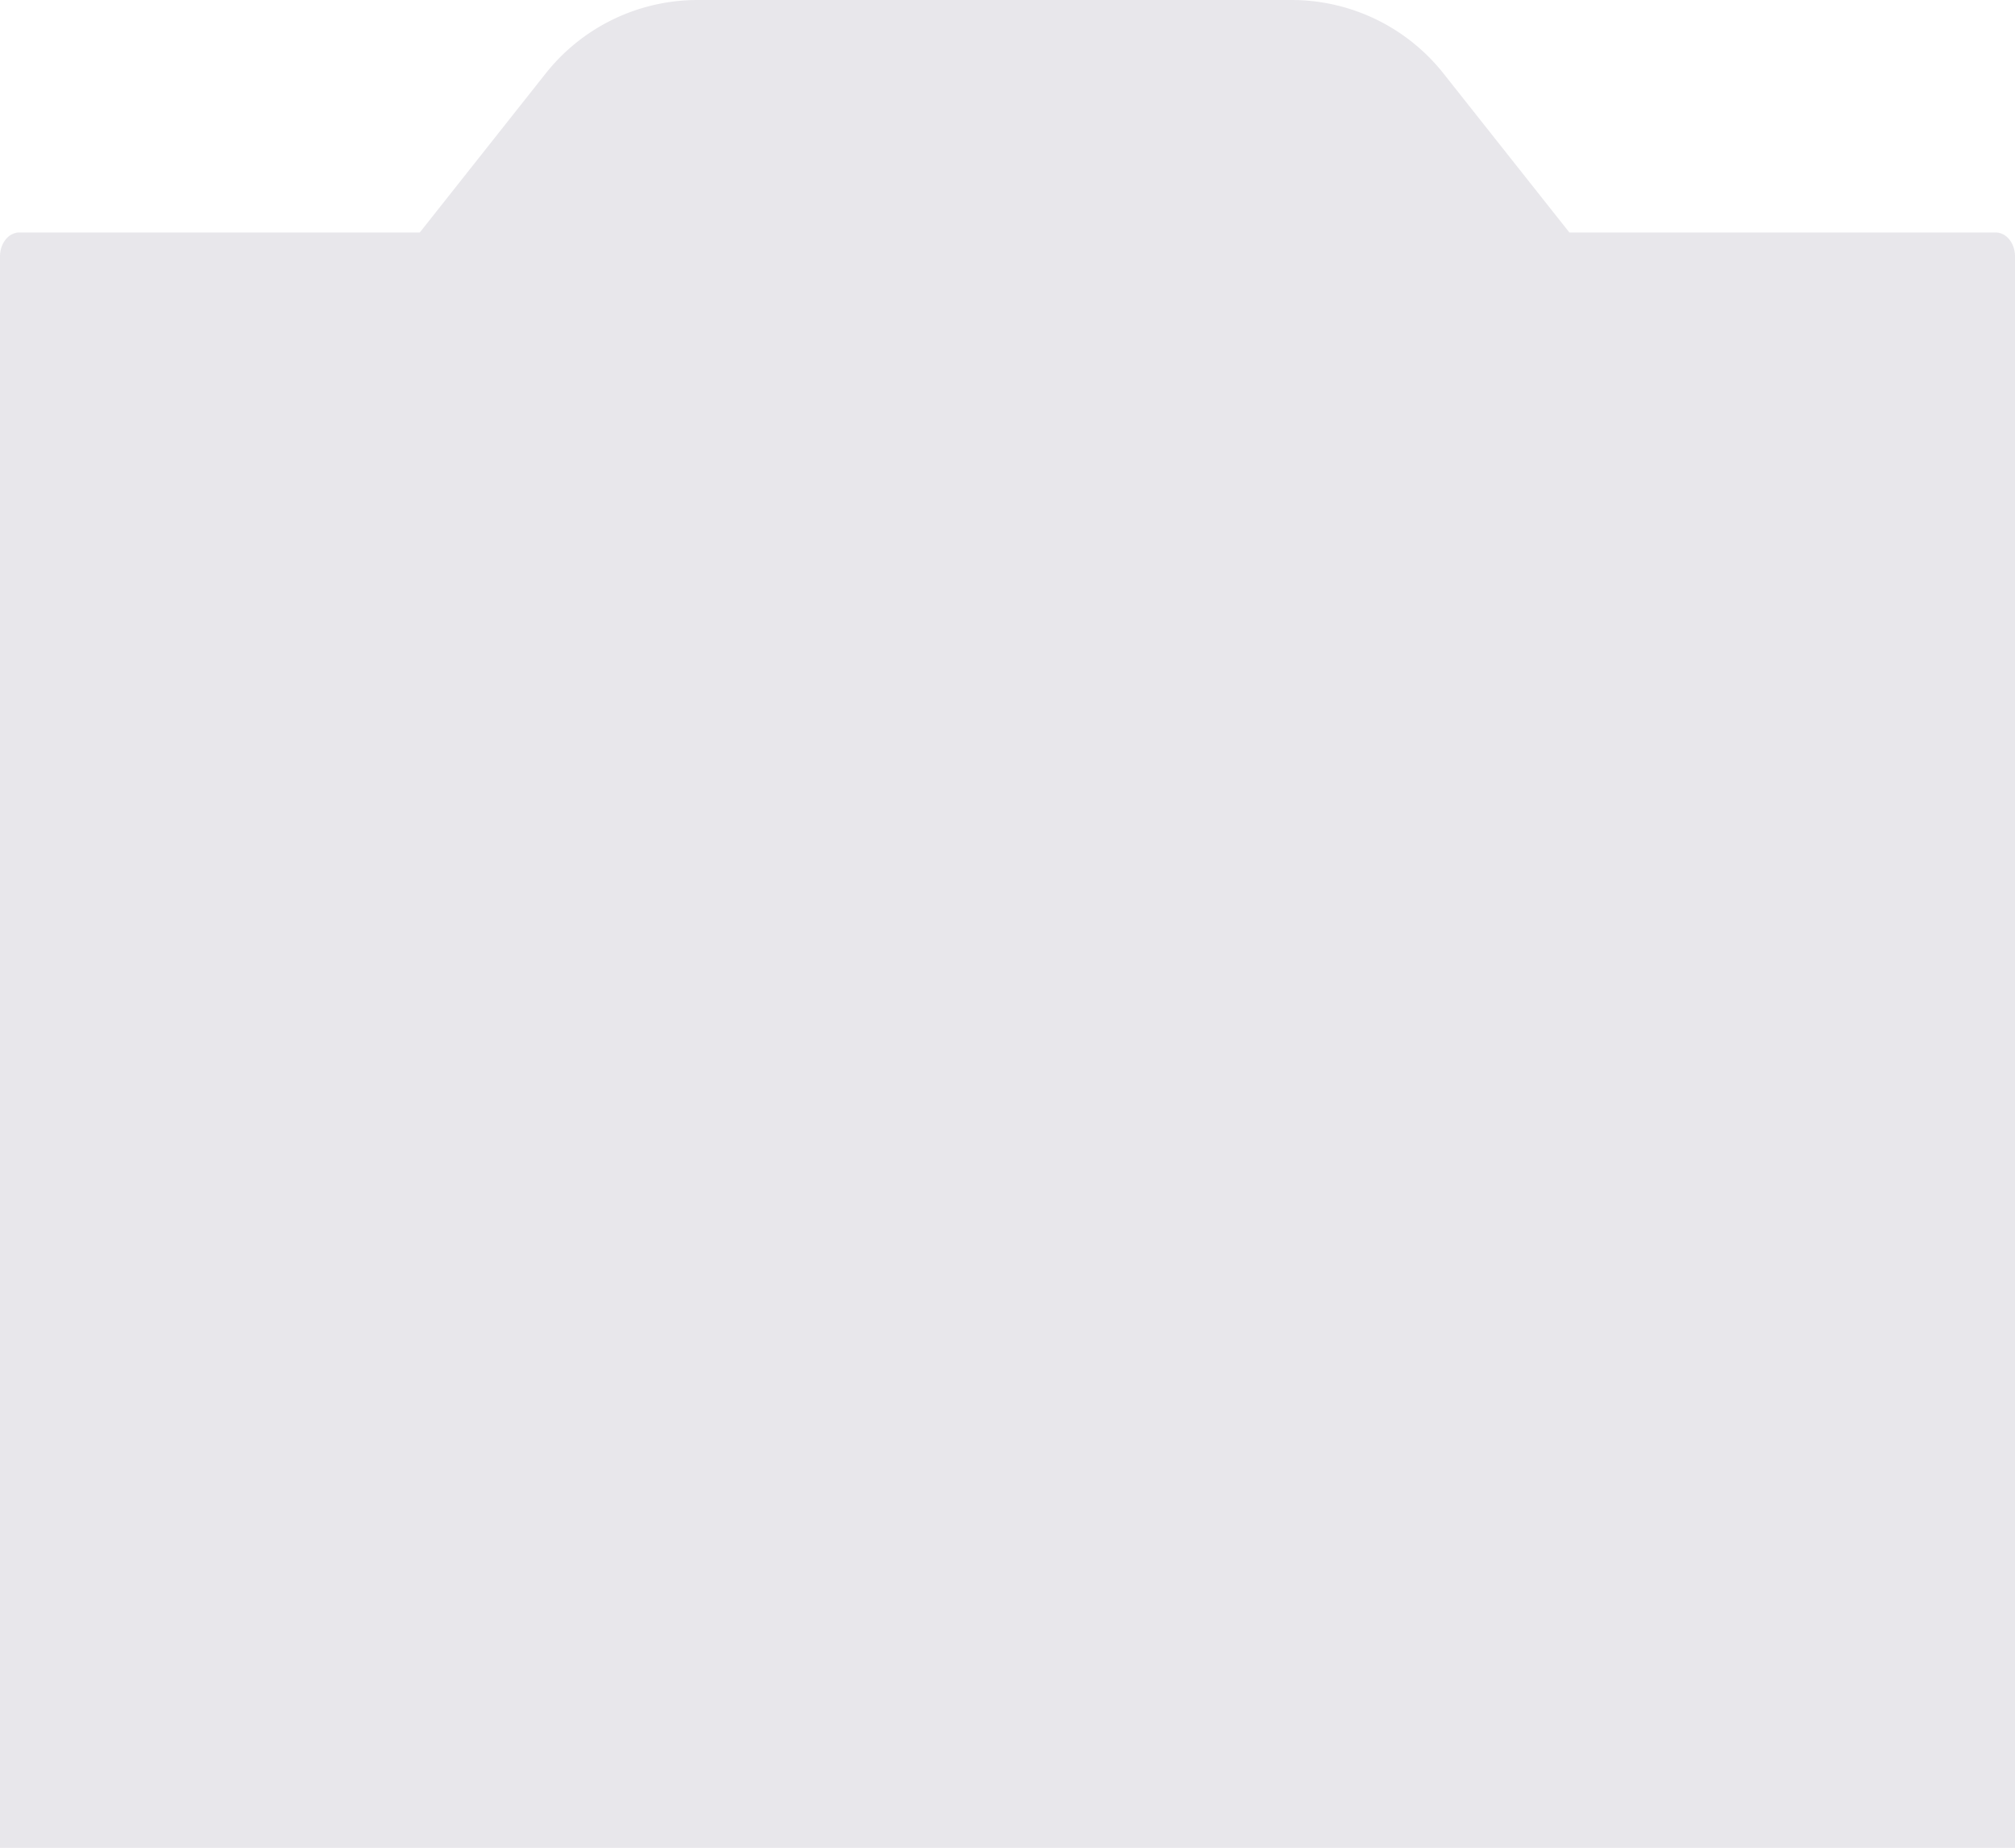 <svg xmlns="http://www.w3.org/2000/svg" width="311.999" height="286.143" viewBox="0 0 311.999 286.143"><path d="M-1289-407.857V-654.3c0-2.041,1.343-3.7,3-3.7h306c1.657,0,3,1.655,3,3.7v246.447ZM-1135-658v-36h45.987a30,30,0,0,1,23.521,11.379L-1046-658Zm-89,0,19.491-24.621A30,30,0,0,1-1180.987-694H-1135v36Z" transform="translate(1289 694)" fill="rgba(21,19,57,0.1)"/></svg>